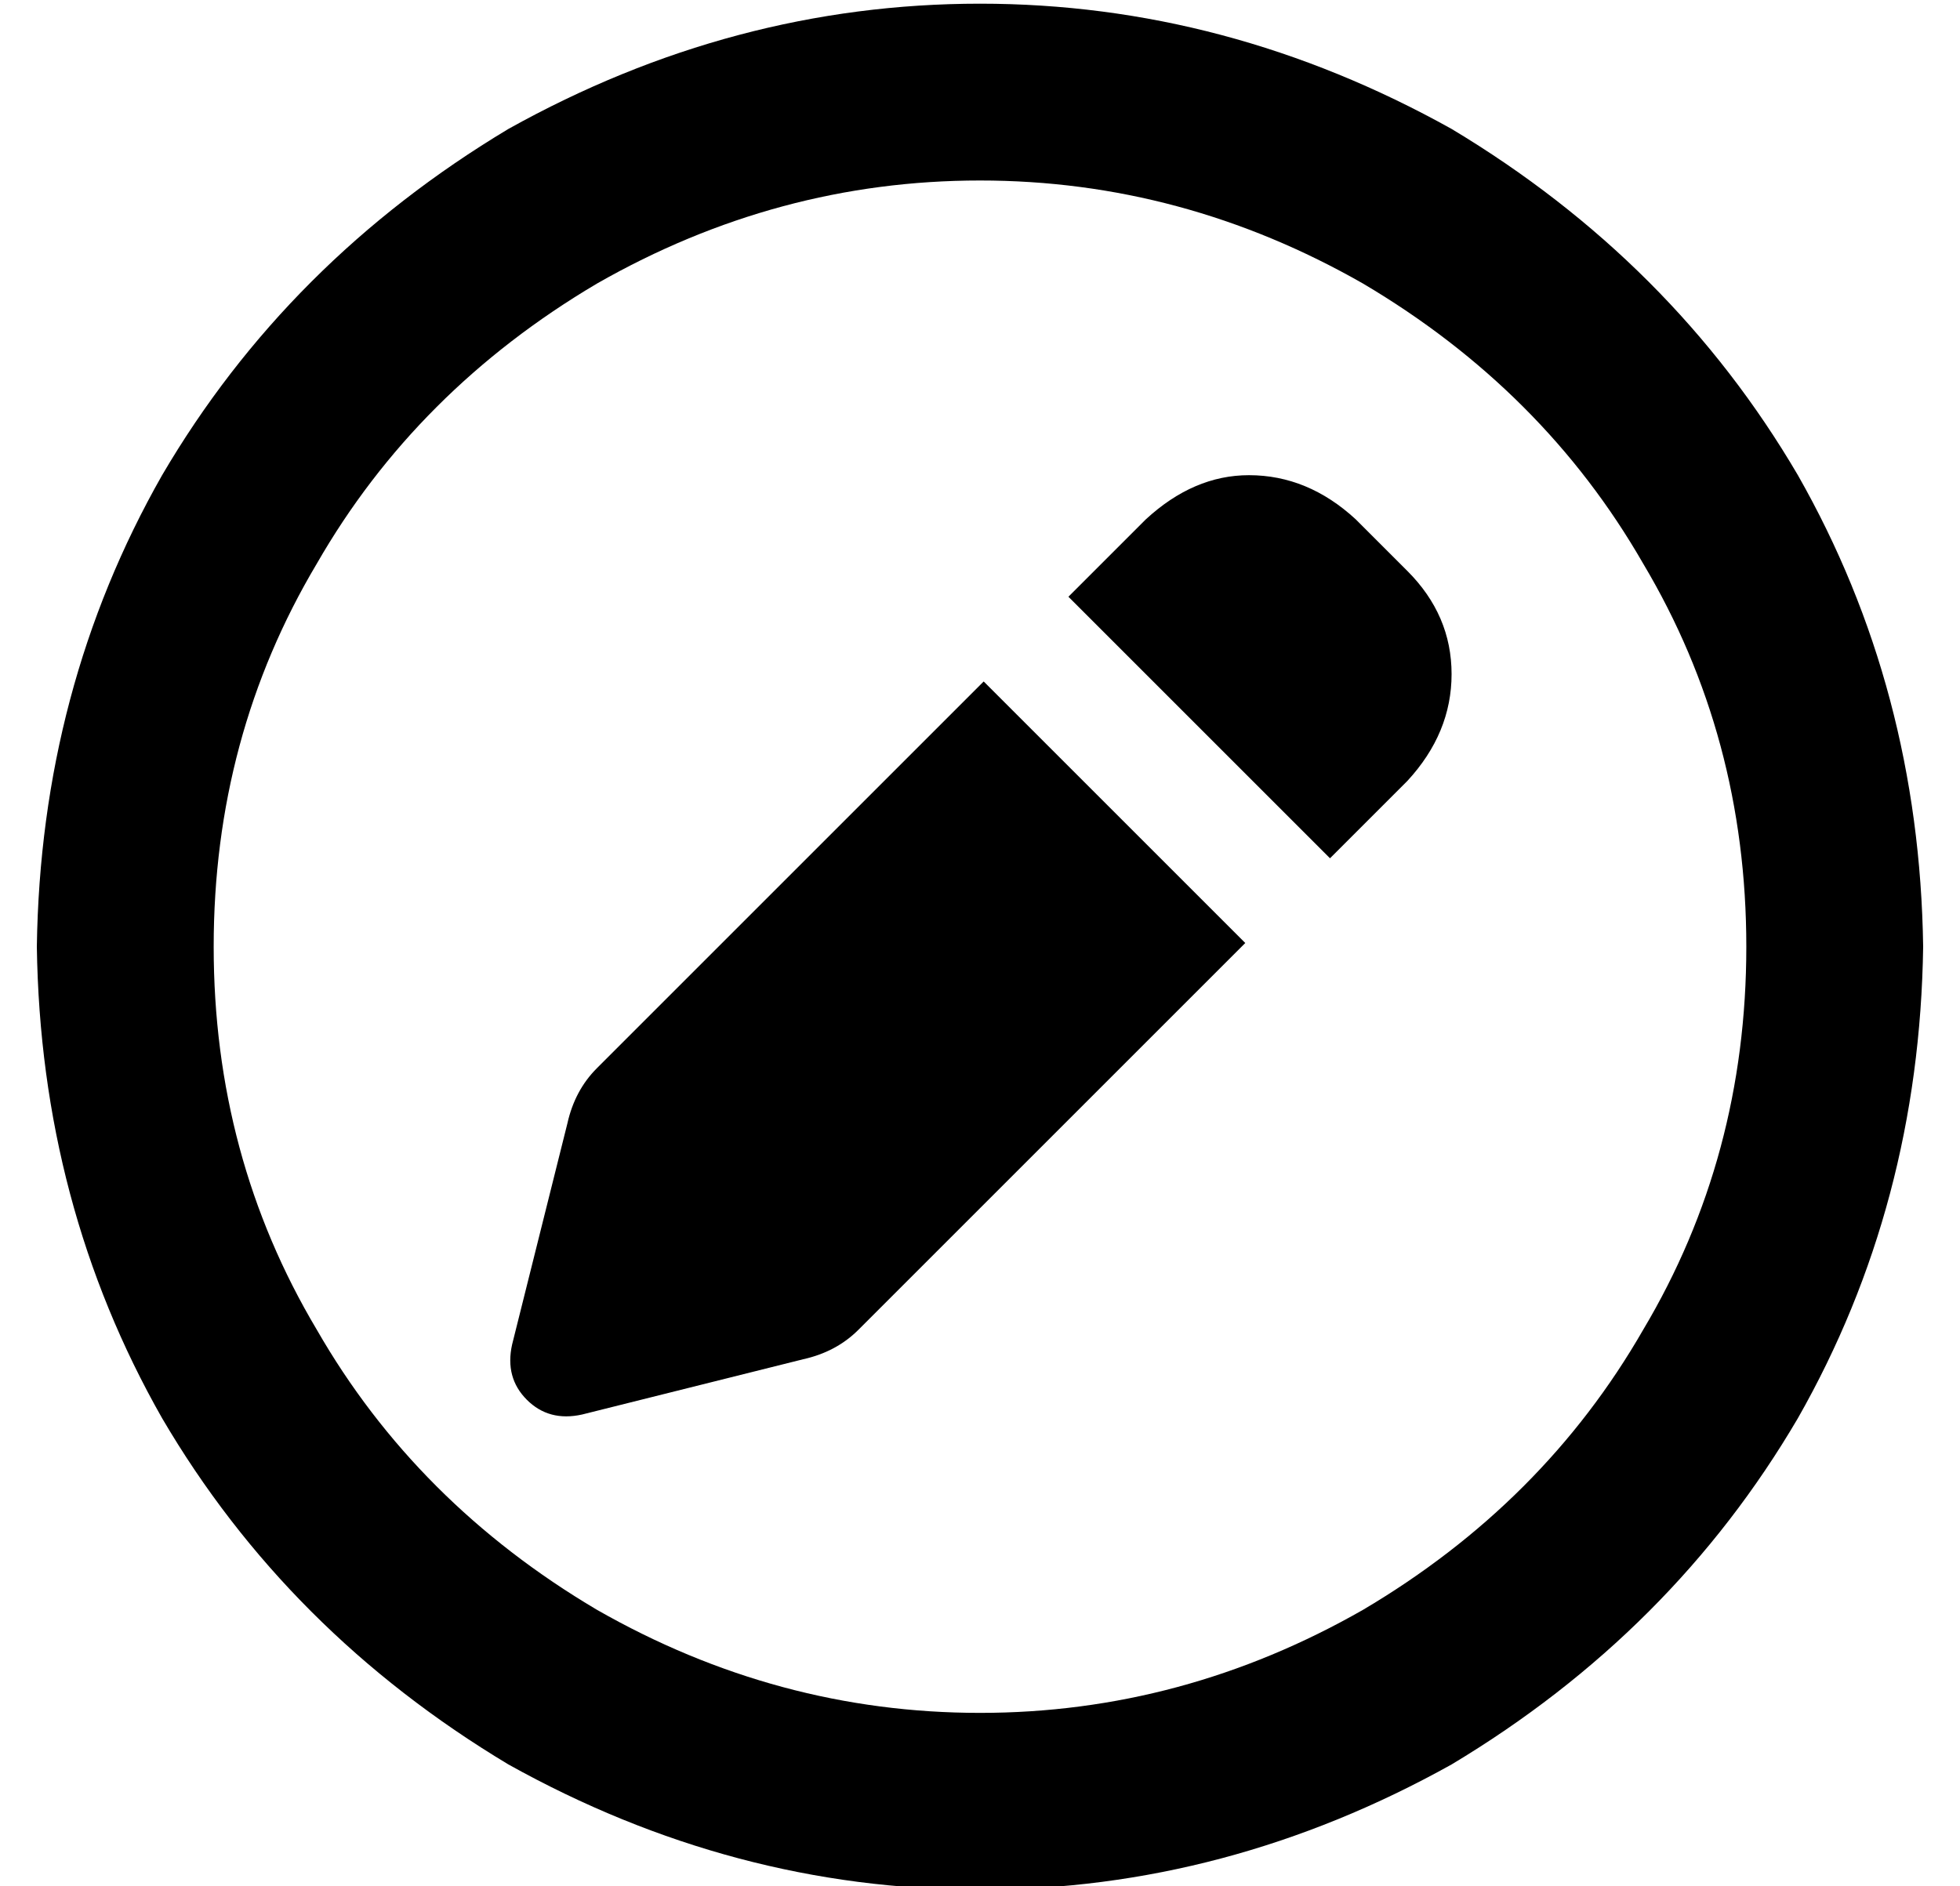 <?xml version="1.0" standalone="no"?>
<!DOCTYPE svg PUBLIC "-//W3C//DTD SVG 1.1//EN" "http://www.w3.org/Graphics/SVG/1.1/DTD/svg11.dtd" >
<svg xmlns="http://www.w3.org/2000/svg" xmlns:xlink="http://www.w3.org/1999/xlink" version="1.1" viewBox="-10 -40 532 512">
   <path fill="currentColor"
d="M464 217q0 -57 -28 -104v0v0q-27 -47 -76 -76q-49 -28 -104 -28t-104 28q-49 29 -76 76q-28 47 -28 104t28 104q27 47 76 76q49 28 104 28t104 -28q49 -29 76 -76q28 -47 28 -104v0zM0 217q1 -70 34 -128v0v0q34 -58 94 -94q61 -34 128 -34t128 34q60 36 94 94
q33 58 34 128q-1 70 -34 128q-34 58 -94 94q-61 34 -128 34t-128 -34q-60 -36 -94 -94q-33 -58 -34 -128v0zM358 101l14 14l-14 -14l14 14q12 12 12 28t-12 29l-21 21v0l-71 -71v0l21 -21v0q13 -12 28 -12q16 0 29 12v0zM152 250l105 -105l-105 105l105 -105l71 71v0
l-105 105v0q-6 6 -15 8l-60 15v0q-9 2 -15 -4t-4 -15l15 -60v0q2 -9 8 -15v0z" />
</svg>
